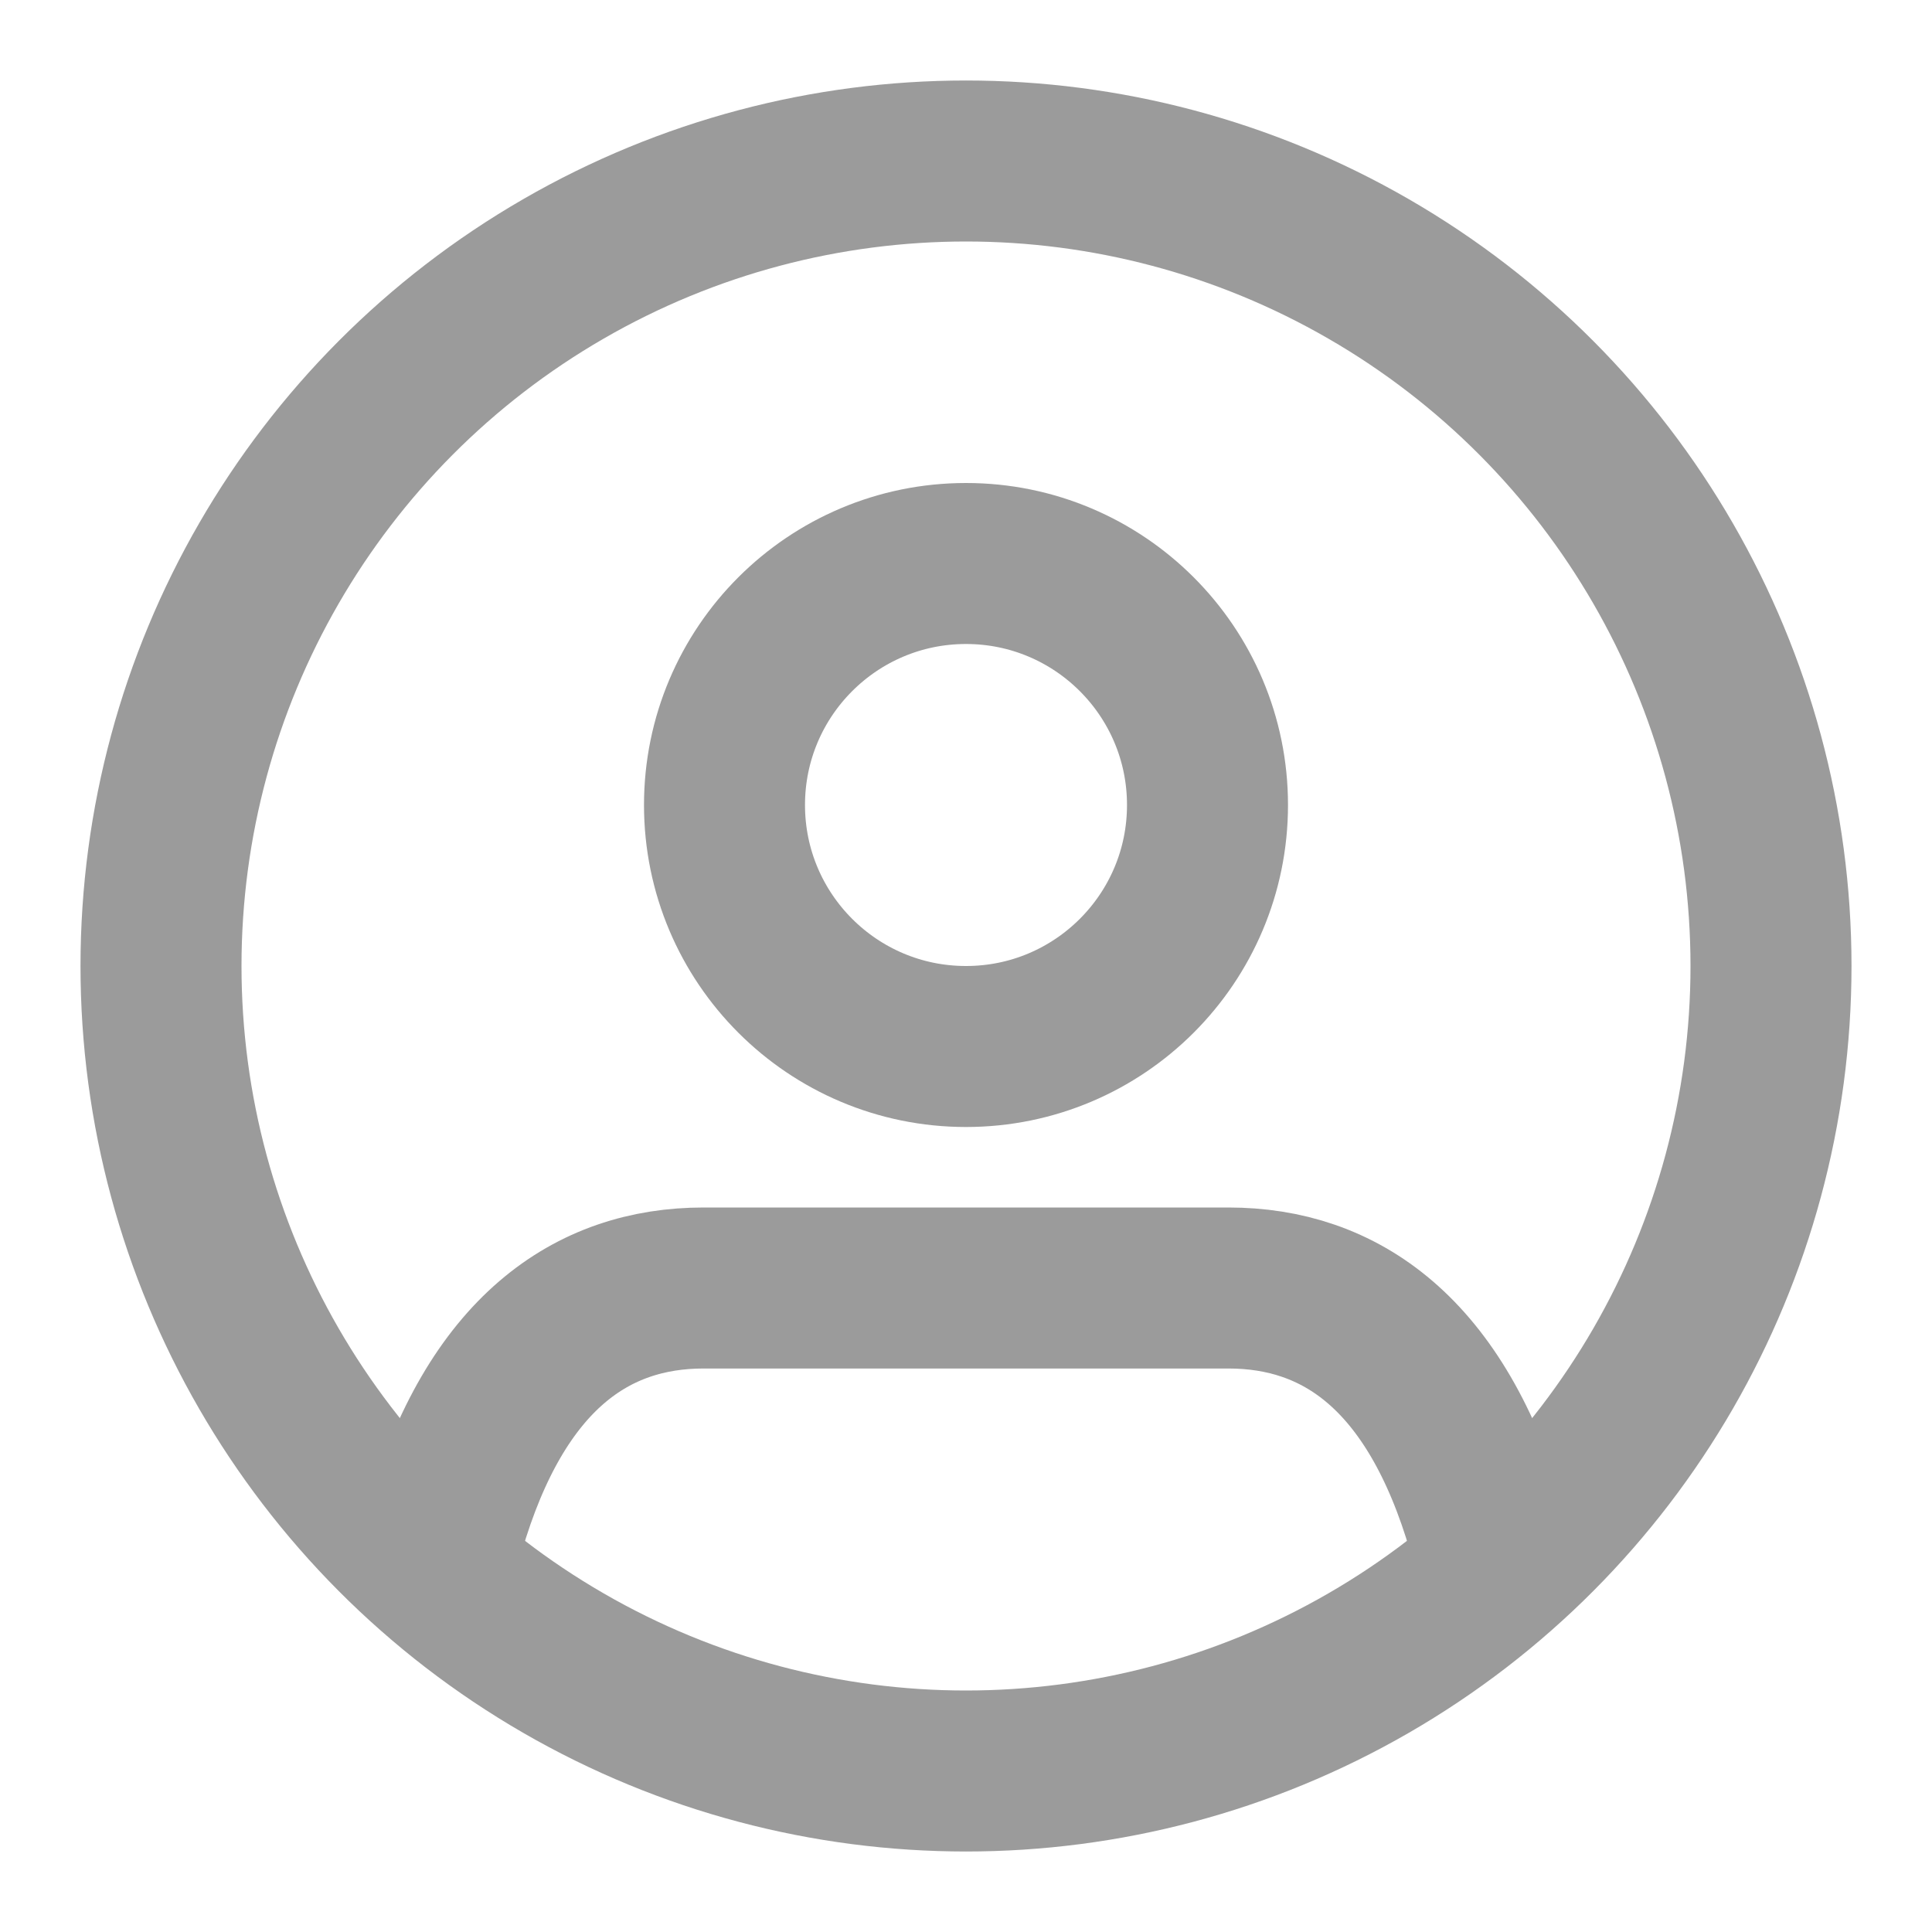 <svg xmlns="http://www.w3.org/2000/svg" width="28" height="28" viewBox="0 0 24 24" fill="none" stroke="#9b9b9b" stroke-width="2" stroke-linecap="round" stroke-linejoin="round"><path d="M5.52 19c.64-2.2 1.84-3 3.22-3h6.52c1.38 0 2.58.8 3.22 3"/><circle cx="12" cy="10" r="3"/><circle cx="12" cy="12" r="10"/></svg>
